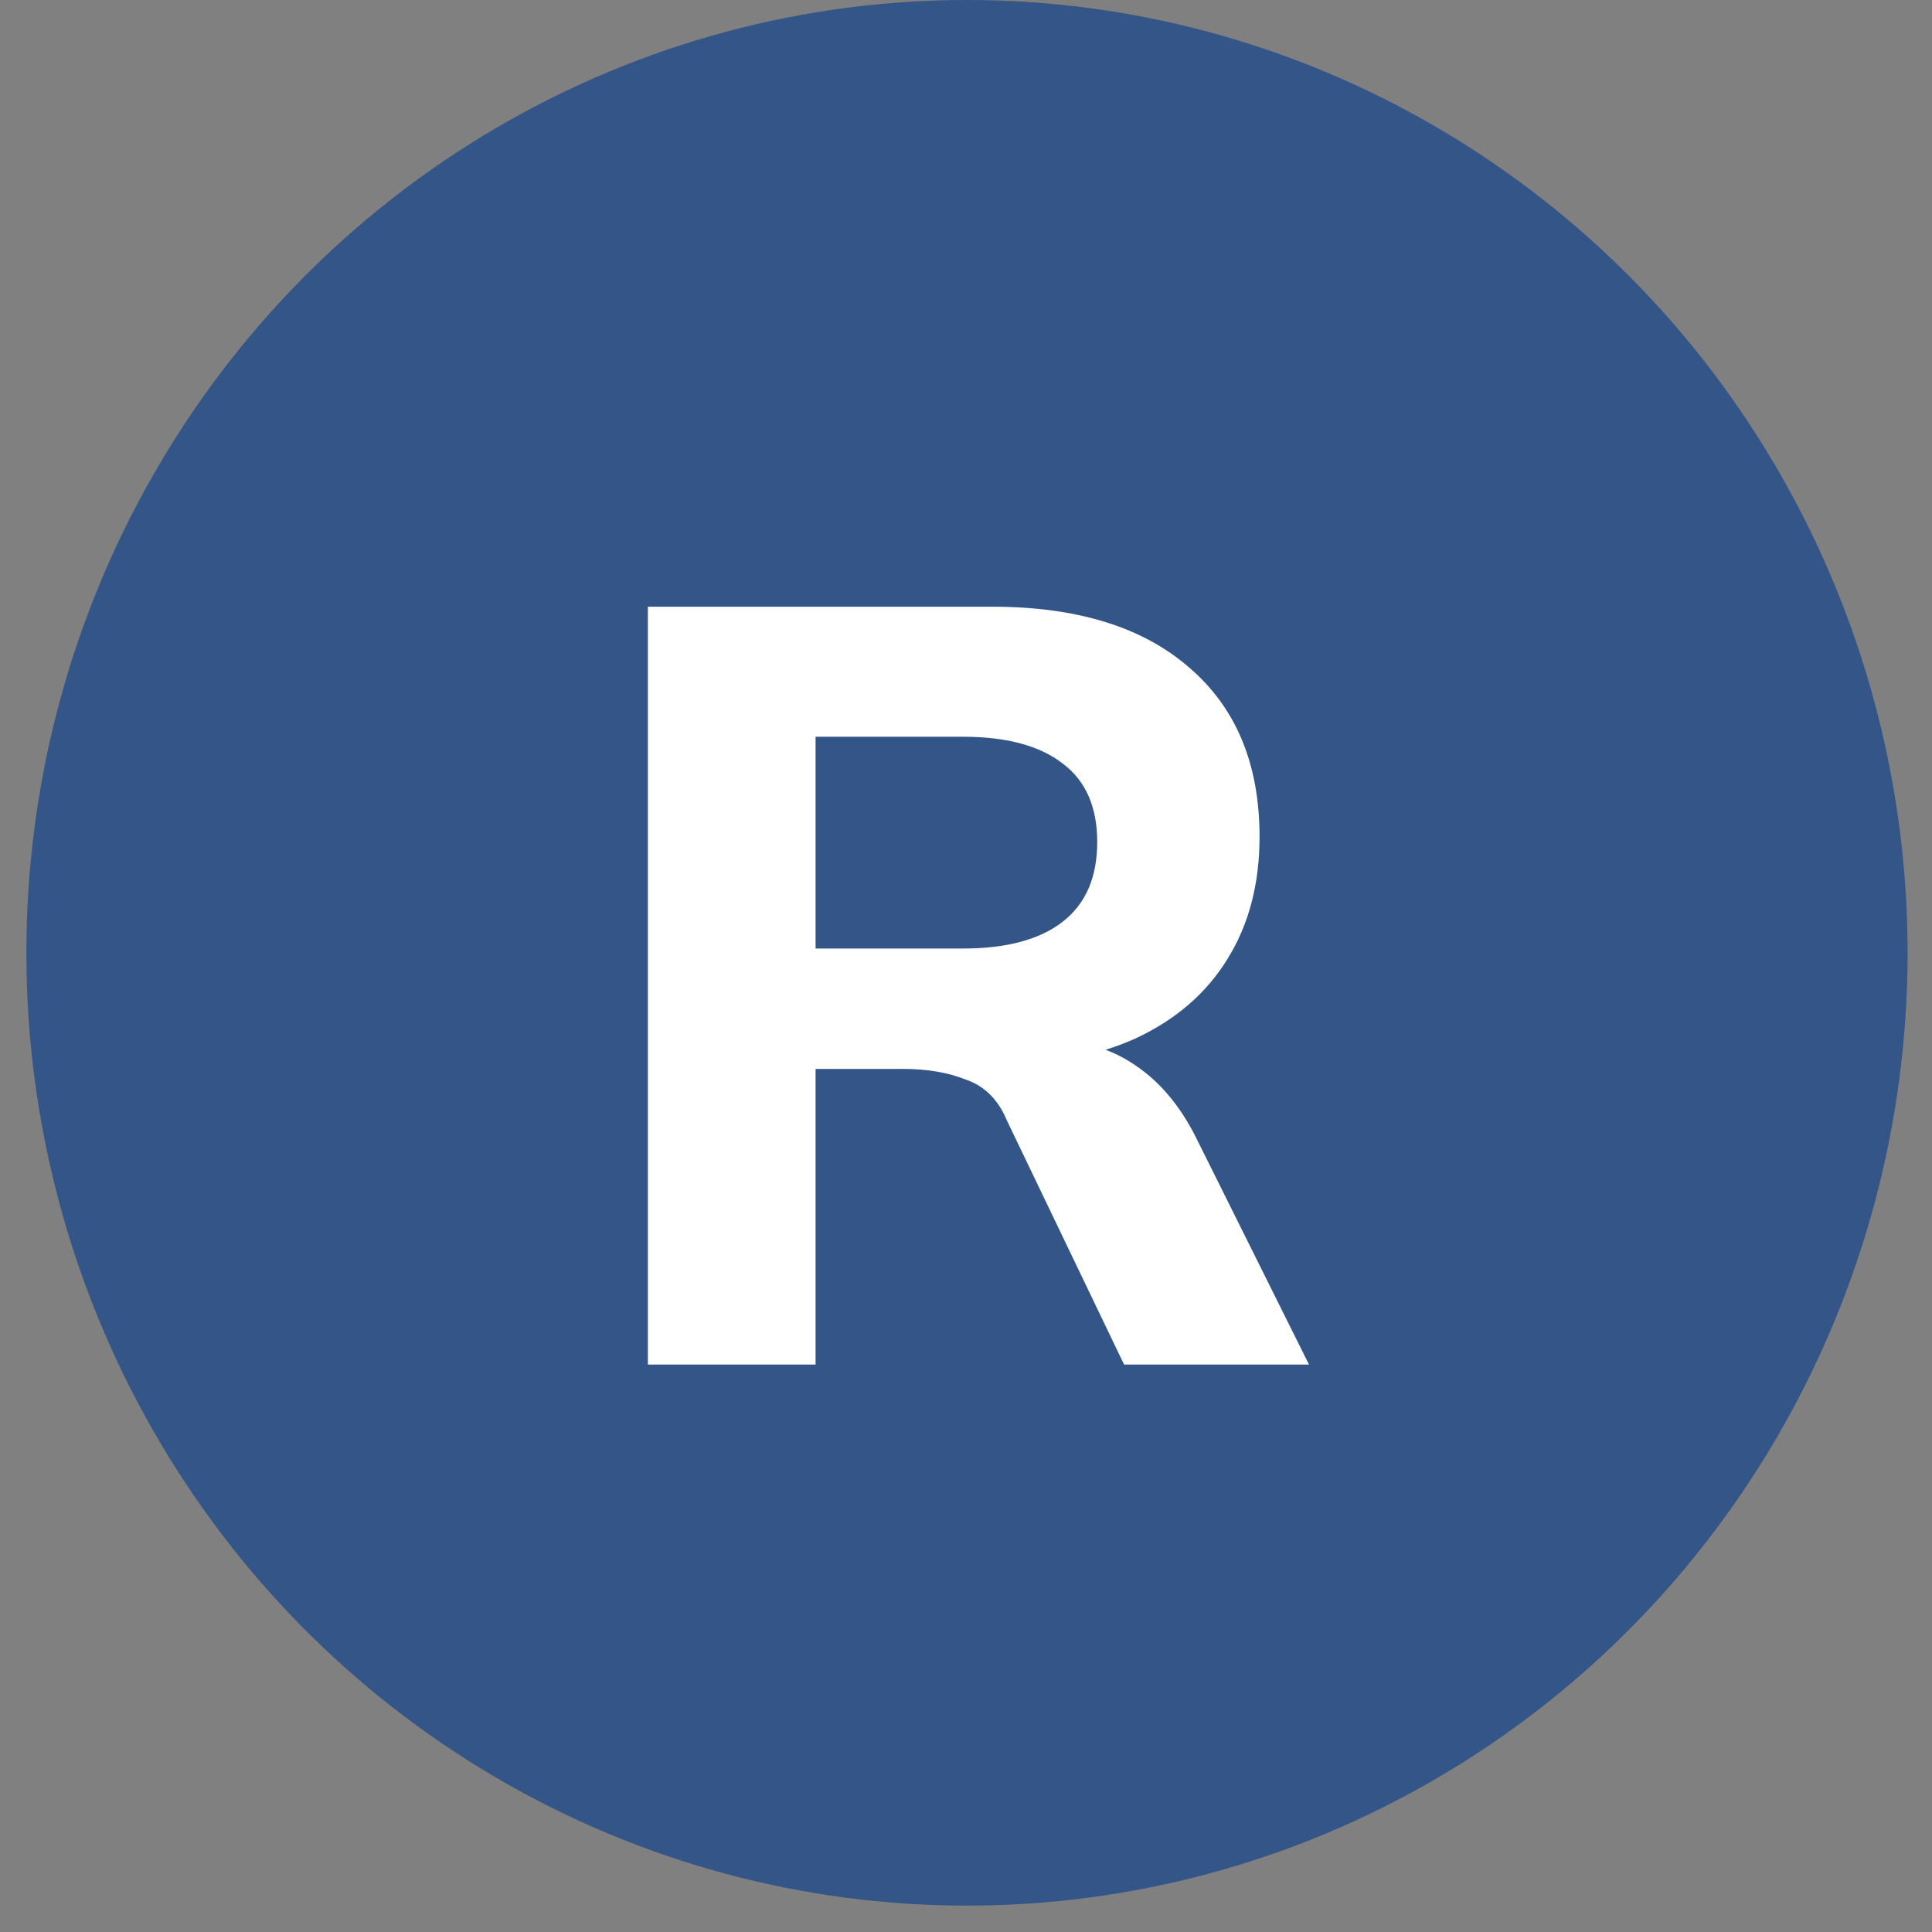 <svg width="51" height="51" viewBox="0 0 51 51" fill="none" xmlns="http://www.w3.org/2000/svg">
<rect x="0" y="0" width="51" height="51" fill="#808080" stroke="none"/>
<ellipse cx="25.526" cy="25.152" rx="24.83" ry="25.152" fill="#345587"/>
<path d="M17.102 36.021V16.015H26.183C28.434 16.015 30.174 16.554 31.404 17.632C32.634 18.692 33.249 20.177 33.249 22.087C33.249 23.336 32.965 24.415 32.397 25.323C31.849 26.212 31.054 26.902 30.014 27.394C28.992 27.867 27.762 28.104 26.325 28.104L26.665 27.479H27.829C28.642 27.479 29.361 27.697 29.985 28.132C30.628 28.567 31.158 29.201 31.574 30.033L34.554 36.021H29.673L26.58 29.579C26.353 29.031 25.994 28.671 25.502 28.501C25.029 28.312 24.48 28.217 23.856 28.217H21.529V36.021H17.102ZM21.529 25.039H25.416C26.57 25.039 27.45 24.802 28.056 24.329C28.661 23.856 28.964 23.156 28.964 22.229C28.964 21.302 28.661 20.612 28.056 20.158C27.45 19.685 26.57 19.448 25.416 19.448H21.529V25.039Z" fill="white"/>
</svg>

